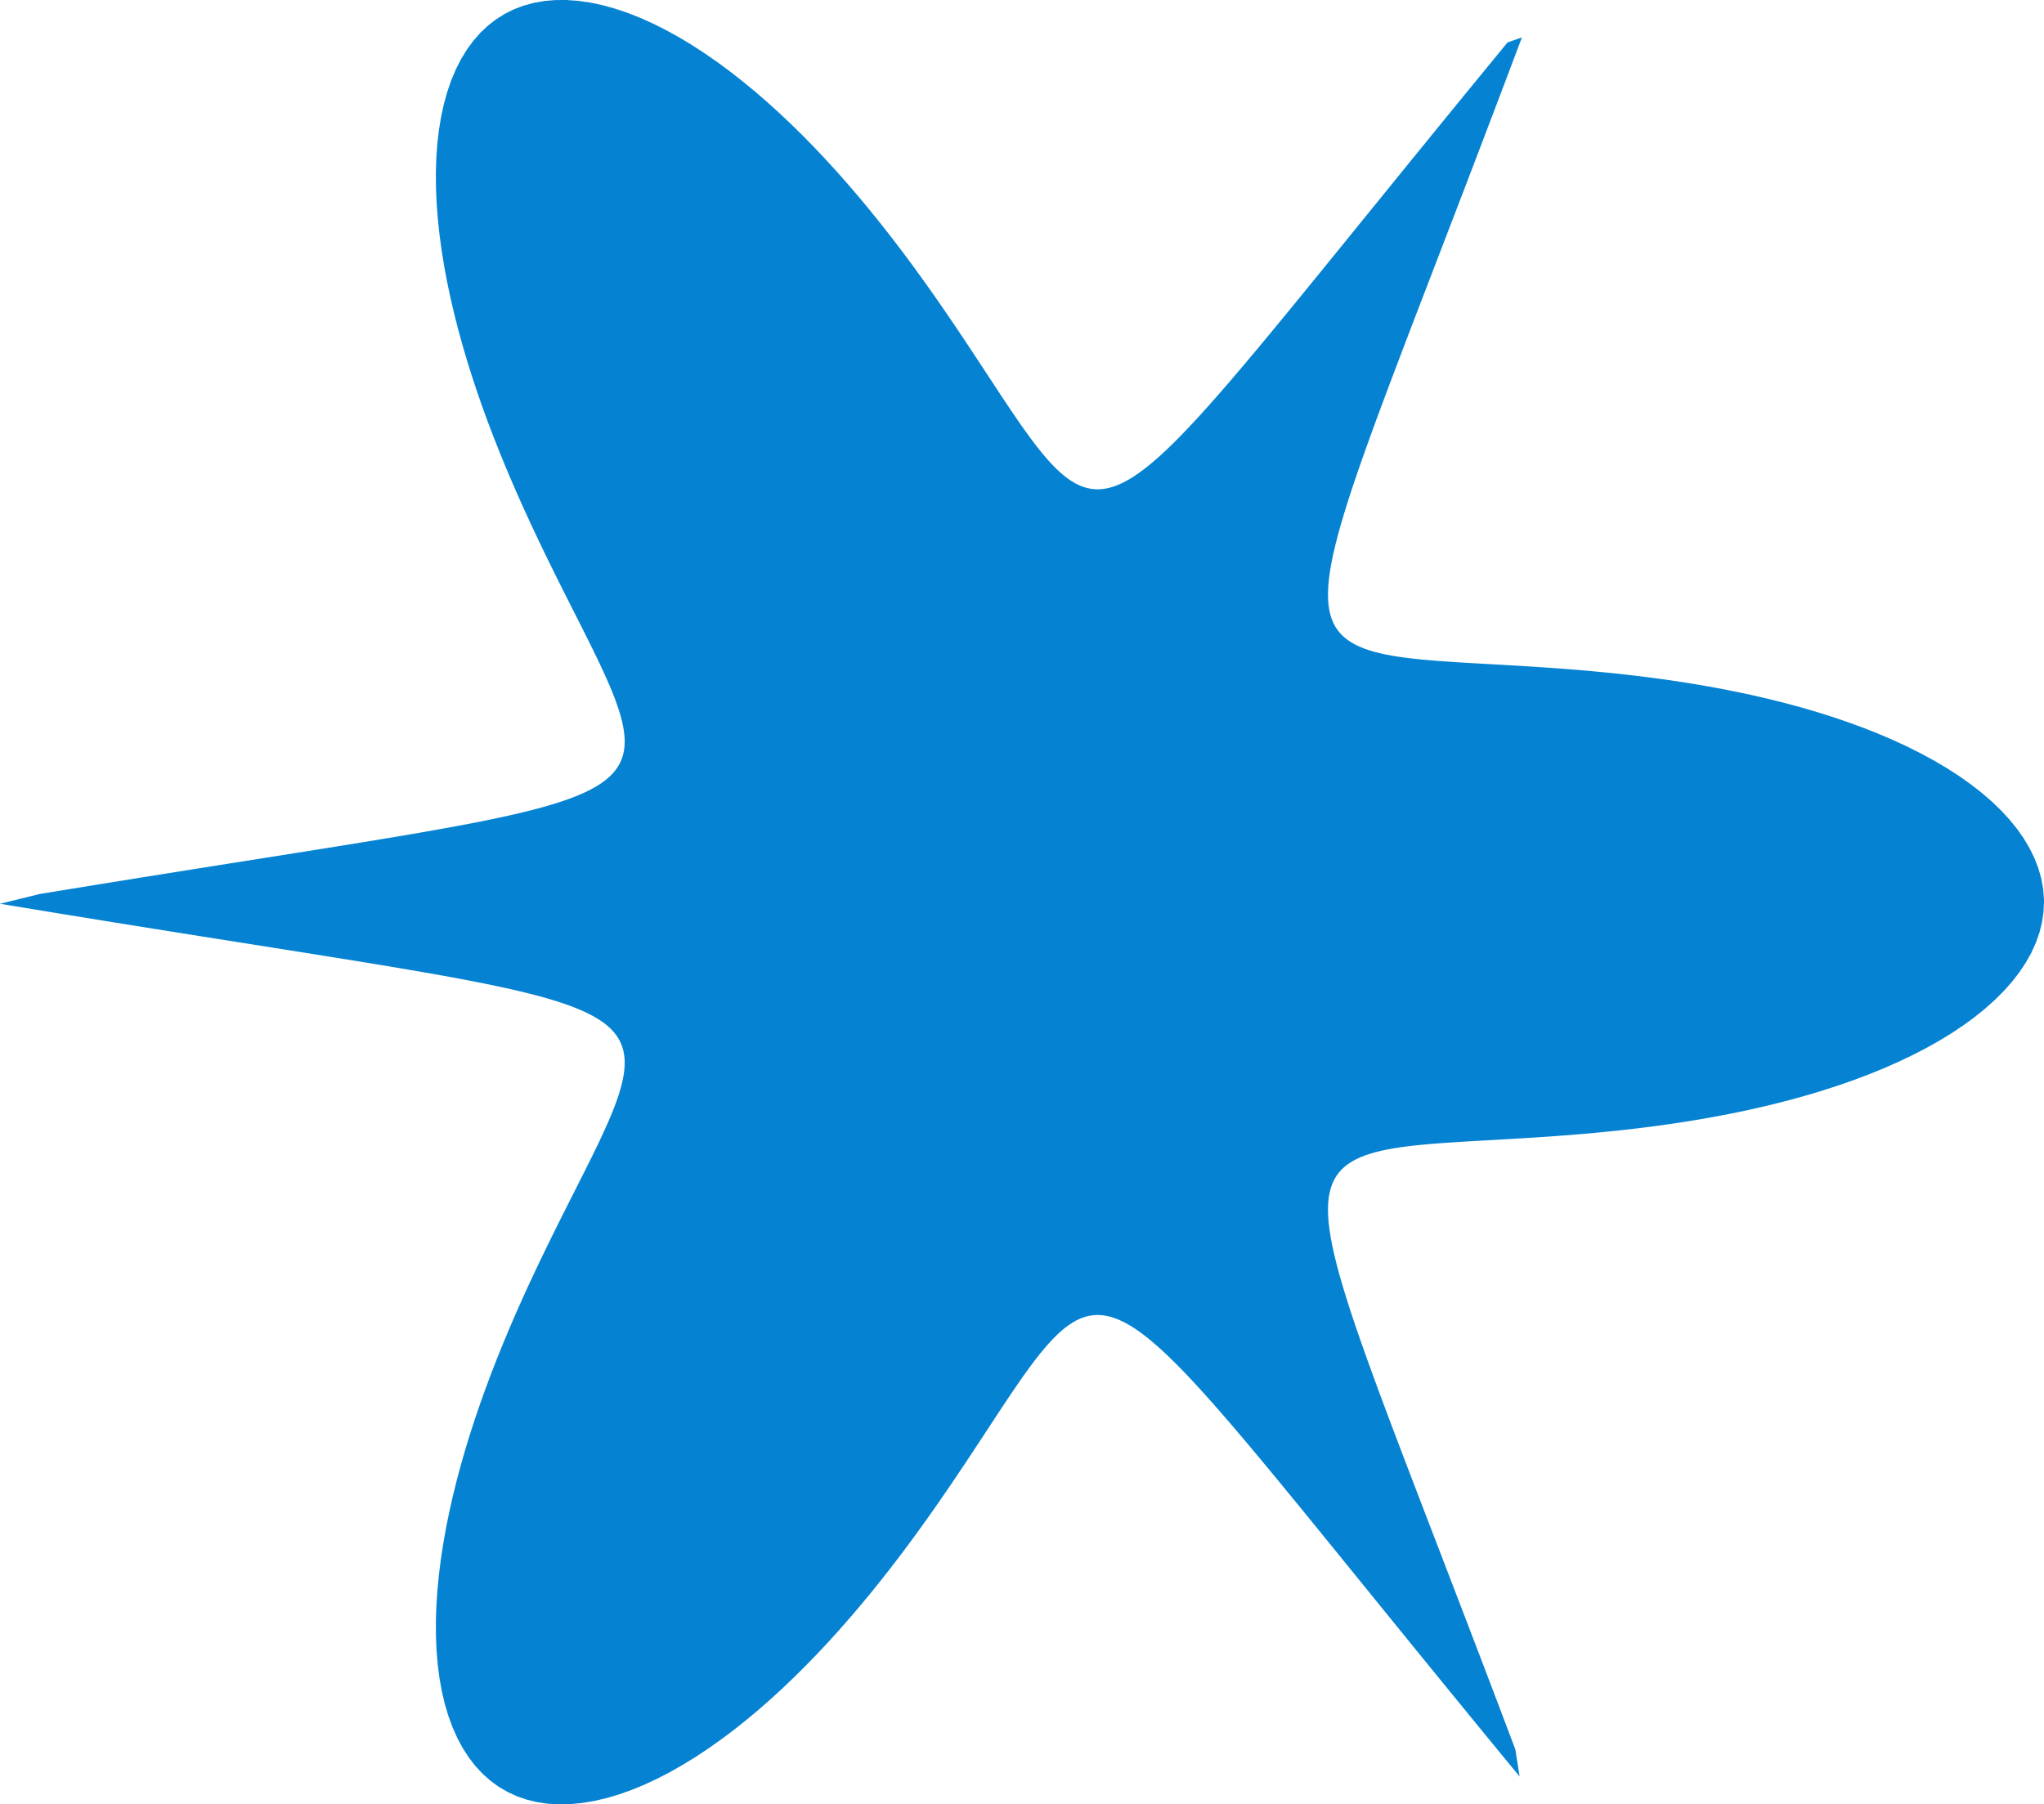 <svg width="188" height="166" viewBox="0 0 188 166" fill="none" xmlns="http://www.w3.org/2000/svg">
<path fill-rule="evenodd" clip-rule="evenodd" d="M188 82.997V82.997L187.953 83.939L187.811 84.879L187.577 85.814L187.249 86.741L186.832 87.657L186.325 88.561L185.733 89.45L185.057 90.322L184.301 91.174L183.468 92.004L182.563 92.812L181.588 93.596L180.55 94.353L179.452 95.083L178.298 95.785L177.094 96.458L175.845 97.101L174.554 97.714L173.228 98.296L171.87 98.848L170.486 99.369L169.08 99.86L167.657 100.321L166.221 100.752L164.776 101.155L163.327 101.53L161.877 101.877L160.43 102.198L158.989 102.494L157.557 102.765L156.138 103.014L154.734 103.24L153.348 103.447L151.983 103.634L150.639 103.803L149.32 103.955L148.026 104.092L146.76 104.215L145.522 104.326L144.314 104.425L143.137 104.514L141.992 104.595L140.878 104.668L139.798 104.734L138.75 104.796L137.737 104.854L136.756 104.909L135.81 104.962L134.897 105.015L134.018 105.069L133.173 105.125L132.361 105.183L131.582 105.245L130.837 105.311L130.124 105.384L129.443 105.464L128.795 105.551L128.178 105.647L127.592 105.753L127.038 105.87L126.514 105.999L126.021 106.14L125.558 106.296L125.125 106.467L124.721 106.655L124.347 106.859L124.002 107.083L123.686 107.327L123.399 107.592L123.141 107.881L122.913 108.194L122.713 108.533L122.543 108.901L122.402 109.298L122.291 109.728L122.211 110.193L122.161 110.695L122.143 111.236L122.156 111.82L122.203 112.451L122.283 113.13L122.399 113.864L122.55 114.655L122.739 115.508L122.968 116.429L123.237 117.424L123.55 118.498L123.908 119.66L124.314 120.916L124.771 122.276L125.283 123.75L125.852 125.349L126.483 127.084L127.181 128.971L127.951 131.025L128.799 133.263L129.731 135.706L130.754 138.377L131.877 141.301L133.11 144.509L134.463 148.034L135.949 151.917L137.581 156.201L139.375 160.939L139.768 163.44L136.405 159.344L133.372 155.635L130.631 152.27L128.146 149.213L125.888 146.431L123.832 143.896L121.955 141.585L120.238 139.475L118.662 137.548L117.214 135.787L115.881 134.178L114.649 132.707L113.51 131.363L112.453 130.136L111.472 129.016L110.557 127.995L109.704 127.067L108.906 126.223L108.157 125.46L107.454 124.77L106.792 124.151L106.166 123.597L105.574 123.104L105.013 122.67L104.478 122.292L103.968 121.965L103.48 121.689L103.012 121.461L102.562 121.279L102.127 121.141L101.706 121.045L101.298 120.991L100.899 120.976L100.51 121.001L100.128 121.063L99.752 121.163L99.381 121.298L99.014 121.469L98.648 121.675L98.284 121.915L97.919 122.19L97.554 122.498L97.186 122.839L96.814 123.213L96.438 123.62L96.056 124.059L95.667 124.53L95.271 125.033L94.866 125.568L94.451 126.134L94.025 126.732L93.588 127.361L93.137 128.02L92.673 128.71L92.194 129.43L91.699 130.18L91.187 130.959L90.657 131.767L90.109 132.602L89.54 133.465L88.952 134.355L88.341 135.27L87.709 136.21L87.053 137.173L86.374 138.159L85.671 139.165L84.942 140.19L84.187 141.233L83.407 142.292L82.6 143.364L81.767 144.447L80.907 145.539L80.02 146.638L79.106 147.74L78.166 148.842L77.201 149.943L76.21 151.037L75.194 152.123L74.154 153.195L73.092 154.252L72.009 155.288L70.906 156.3L69.785 157.284L68.647 158.235L67.495 159.151L66.331 160.025L65.158 160.856L63.977 161.637L62.793 162.366L61.607 163.039L60.423 163.651L59.243 164.199L58.072 164.68L56.913 165.091L55.768 165.429L54.642 165.69L53.537 165.874L52.458 165.978L51.407 166L50.388 165.94L49.404 165.796L48.459 165.568L47.554 165.257L46.693 164.863L45.878 164.387L45.111 163.829L44.395 163.193L43.731 162.48L43.121 161.692L42.566 160.833L42.067 159.905L41.624 158.912L41.238 157.858L40.908 156.747L40.636 155.582L40.419 154.368L40.257 153.11L40.15 151.811L40.095 150.477L40.092 149.112L40.137 147.72L40.231 146.306L40.37 144.875L40.552 143.43L40.774 141.975L41.035 140.515L41.332 139.054L41.662 137.594L42.023 136.14L42.411 134.695L42.825 133.261L43.261 131.842L43.717 130.44L44.191 129.057L44.679 127.696L45.179 126.358L45.69 125.045L46.208 123.759L46.731 122.5L47.258 121.27L47.786 120.069L48.313 118.899L48.838 117.76L49.358 116.652L49.873 115.576L50.379 114.531L50.877 113.518L51.364 112.537L51.84 111.587L52.303 110.668L52.752 109.779L53.186 108.921L53.603 108.092L54.004 107.293L54.387 106.522L54.751 105.779L55.095 105.063L55.419 104.373L55.722 103.71L56.004 103.071L56.262 102.456L56.498 101.864L56.709 101.295L56.896 100.748L57.057 100.222L57.193 99.716L57.301 99.23L57.382 98.762L57.434 98.311L57.457 97.878L57.449 97.461L57.41 97.059L57.338 96.673L57.232 96.3L57.091 95.94L56.913 95.593L56.697 95.257L56.44 94.932L56.142 94.617L55.799 94.311L55.41 94.013L54.972 93.724L54.482 93.441L53.937 93.164L53.334 92.891L52.669 92.623L51.938 92.358L51.136 92.094L50.258 91.831L49.298 91.568L48.251 91.302L47.108 91.033L45.863 90.759L44.507 90.478L43.029 90.188L41.42 89.886L39.666 89.571L37.755 89.24L35.67 88.888L33.395 88.514L30.91 88.112L28.191 87.677L25.215 87.205L21.953 86.688L18.37 86.121L14.43 85.493L10.09 84.796L5.299 84.018L0 83.146L3.669 82.242L8.615 81.436L13.094 80.714L17.156 80.066L20.848 79.48L24.209 78.948L27.273 78.463L30.07 78.017L32.627 77.605L34.967 77.222L37.111 76.864L39.075 76.526L40.877 76.206L42.531 75.901L44.05 75.607L45.444 75.324L46.723 75.047L47.897 74.777L48.974 74.51L49.961 74.246L50.865 73.983L51.69 73.72L52.444 73.456L53.13 73.188L53.752 72.917L54.315 72.642L54.822 72.361L55.276 72.073L55.68 71.778L56.037 71.475L56.35 71.163L56.619 70.842L56.848 70.51L57.038 70.166L57.191 69.81L57.308 69.441L57.391 69.059L57.44 68.662L57.458 68.25L57.445 67.822L57.402 67.377L57.33 66.915L57.23 66.435L57.103 65.935L56.95 65.415L56.771 64.875L56.568 64.313L56.34 63.729L56.088 63.121L55.814 62.49L55.518 61.834L55.201 61.153L54.863 60.446L54.505 59.711L54.128 58.949L53.733 58.159L53.321 57.34L52.892 56.491L52.448 55.612L51.989 54.703L51.517 53.763L51.034 52.791L50.539 51.788L50.035 50.754L49.523 49.688L49.004 48.59L48.481 47.461L47.954 46.3L47.426 45.11L46.899 43.889L46.374 42.639L45.854 41.361L45.341 40.057L44.837 38.727L44.345 37.373L43.866 35.996L43.404 34.6L42.962 33.186L42.541 31.757L42.144 30.315L41.774 28.864L41.434 27.405L41.126 25.944L40.853 24.483L40.618 23.027L40.423 21.578L40.27 20.142L40.162 18.722L40.101 17.322L40.089 15.948L40.127 14.604L40.217 13.293L40.362 12.022L40.561 10.793L40.816 9.613L41.127 8.484L41.495 7.411L41.919 6.398L42.401 5.449L42.938 4.568L43.531 3.757L44.178 3.02L44.877 2.359L45.628 1.776L46.428 1.274L47.275 0.853L48.166 0.515L49.099 0.261L50.071 0.091L51.079 0.004L52.12 0L53.191 0.078L54.288 0.236L55.407 0.473L56.546 0.787L57.702 1.175L58.869 1.634L60.046 2.161L61.229 2.753L62.415 3.407L63.6 4.118L64.782 4.884L65.958 5.699L67.126 6.56L68.281 7.463L69.424 8.403L70.551 9.377L71.66 10.381L72.75 11.41L73.819 12.46L74.865 13.528L75.889 14.61L76.888 15.702L77.862 16.8L78.81 17.903L79.732 19.005L80.627 20.105L81.496 21.2L82.338 22.286L83.153 23.362L83.942 24.425L84.704 25.473L85.441 26.504L86.153 27.517L86.84 28.509L87.503 29.48L88.142 30.427L88.76 31.35L89.355 32.248L89.93 33.12L90.485 33.964L91.02 34.781L91.538 35.569L92.038 36.328L92.522 37.057L92.991 37.757L93.446 38.426L93.887 39.065L94.317 39.672L94.735 40.249L95.143 40.794L95.542 41.307L95.933 41.789L96.317 42.238L96.695 42.655L97.068 43.039L97.437 43.391L97.803 43.709L98.168 43.995L98.532 44.246L98.897 44.463L99.264 44.645L99.634 44.792L100.008 44.903L100.388 44.977L100.775 45.014L101.17 45.012L101.575 44.97L101.992 44.888L102.422 44.764L102.867 44.596L103.329 44.382L103.811 44.122L104.313 43.812L104.84 43.45L105.392 43.034L105.974 42.56L106.589 42.026L107.239 41.428L107.929 40.761L108.662 40.022L109.444 39.205L110.279 38.304L111.173 37.313L112.133 36.226L113.165 35.034L114.277 33.728L115.478 32.299L116.778 30.735L118.188 29.024L119.721 27.151L121.392 25.102L123.216 22.857L125.213 20.396L127.404 17.696L129.813 14.729L132.469 11.466L135.405 7.871L138.658 3.903L139.983 3.441L138.134 8.336L136.452 12.758L134.922 16.764L133.528 20.398L132.258 23.703L131.101 26.715L130.046 29.463L129.086 31.976L128.212 34.277L127.419 36.387L126.698 38.325L126.046 40.108L125.458 41.748L124.928 43.261L124.454 44.656L124.032 45.944L123.659 47.135L123.332 48.237L123.049 49.256L122.808 50.2L122.606 51.074L122.443 51.885L122.316 52.636L122.225 53.332L122.168 53.978L122.144 54.576L122.152 55.131L122.192 55.645L122.263 56.121L122.364 56.562L122.495 56.97L122.656 57.347L122.846 57.695L123.065 58.016L123.314 58.312L123.591 58.585L123.898 58.835L124.234 59.065L124.599 59.276L124.993 59.469L125.417 59.645L125.87 59.805L126.354 59.951L126.868 60.084L127.412 60.205L127.988 60.314L128.595 60.413L129.233 60.503L129.903 60.585L130.606 60.66L131.341 60.728L132.109 60.792L132.911 60.851L133.745 60.907L134.614 60.961L135.516 61.014L136.451 61.068L137.421 61.122L138.424 61.179L139.461 61.239L140.531 61.304L141.633 61.375L142.769 61.453L143.936 61.539L145.134 61.635L146.362 61.742L147.62 61.861L148.905 61.993L150.216 62.141L151.552 62.304L152.911 62.486L154.291 62.685L155.689 62.906L157.104 63.147L158.531 63.411L159.97 63.699L161.415 64.012L162.865 64.351L164.315 64.716L165.762 65.11L167.201 65.532L168.629 65.984L170.041 66.465L171.432 66.976L172.799 67.518L174.136 68.091L175.438 68.694L176.701 69.328L177.92 69.991L179.09 70.684L180.207 71.405L181.264 72.154L182.26 72.929L183.187 73.729L184.043 74.553L184.824 75.399L185.526 76.264L186.146 77.148L186.68 78.047L187.126 78.96L187.482 79.883L187.747 80.816L187.918 81.754L187.995 82.697L188 82.997Z" fill="#0583D2"/>
</svg>
